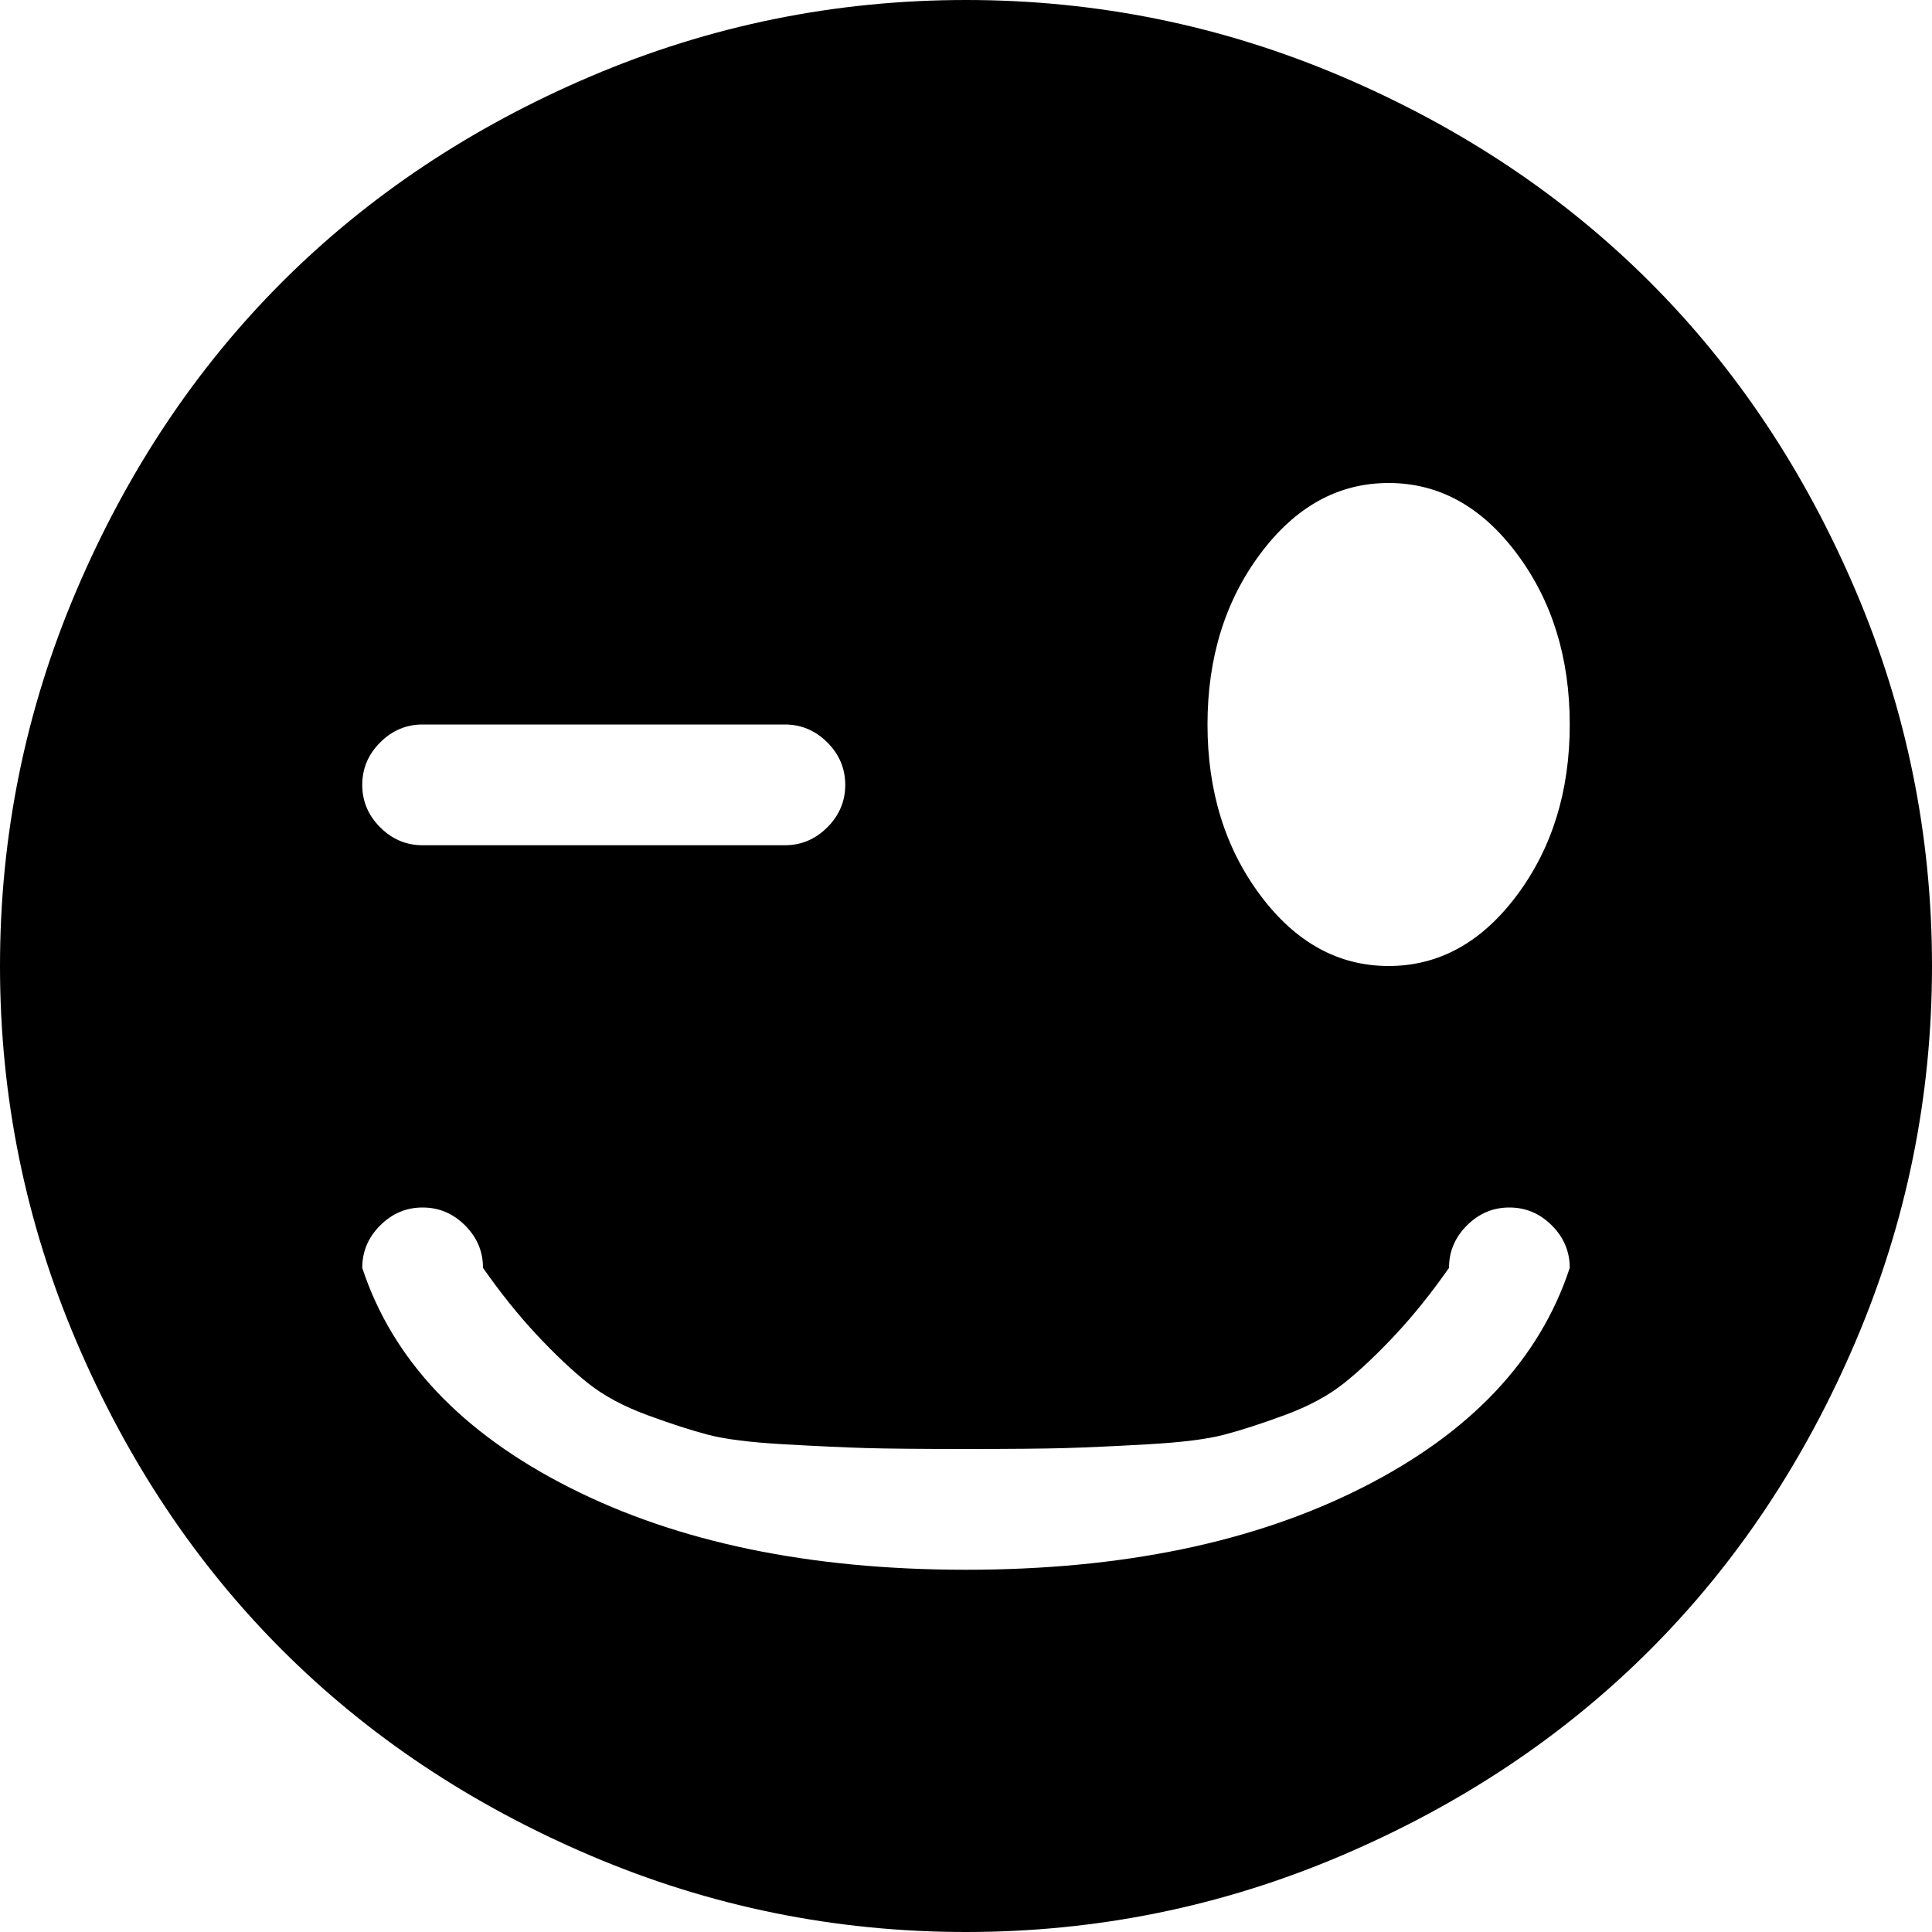 <svg xmlns="http://www.w3.org/2000/svg" xmlns:xlink="http://www.w3.org/1999/xlink" width="1024" height="1024" viewBox="0 0 1024 1024"><path fill="currentColor" d="M512 1024q-104 0-199-40.5t-163.5-109T40.5 711T0 512t40.5-199t109-163.5T313 40.5T512 0t199 40.5t163.5 109t109 163.5t40.5 199t-40.5 199t-109 163.5t-163.5 109t-199 40.5m-96-640H224q-13 0-22.5 9.5T192 416t9.5 22.5T224 448h192q13 0 22.5-9.5T448 416t-9.5-22.5T416 384m320-128q-40 0-68 37.5T640 384t28 90.5t68 37.5t68-37.5t28-90.5t-28-90.5t-68-37.5m64 384q-13 0-22.5 9.5T768 672q-14 20-28.5 35.5t-27 25.5t-31.5 17t-32.5 10.5t-40 5t-43.5 2t-53 .5t-53-.5t-43.5-2t-40-5T343 750t-31.5-17t-27-25.5T256 672q0-13-9.5-22.5T224 640t-22.5 9.5T192 672q24 73 110 116.5T512 832t210-43.5T832 672q0-13-9.5-22.5T800 640"/></svg>